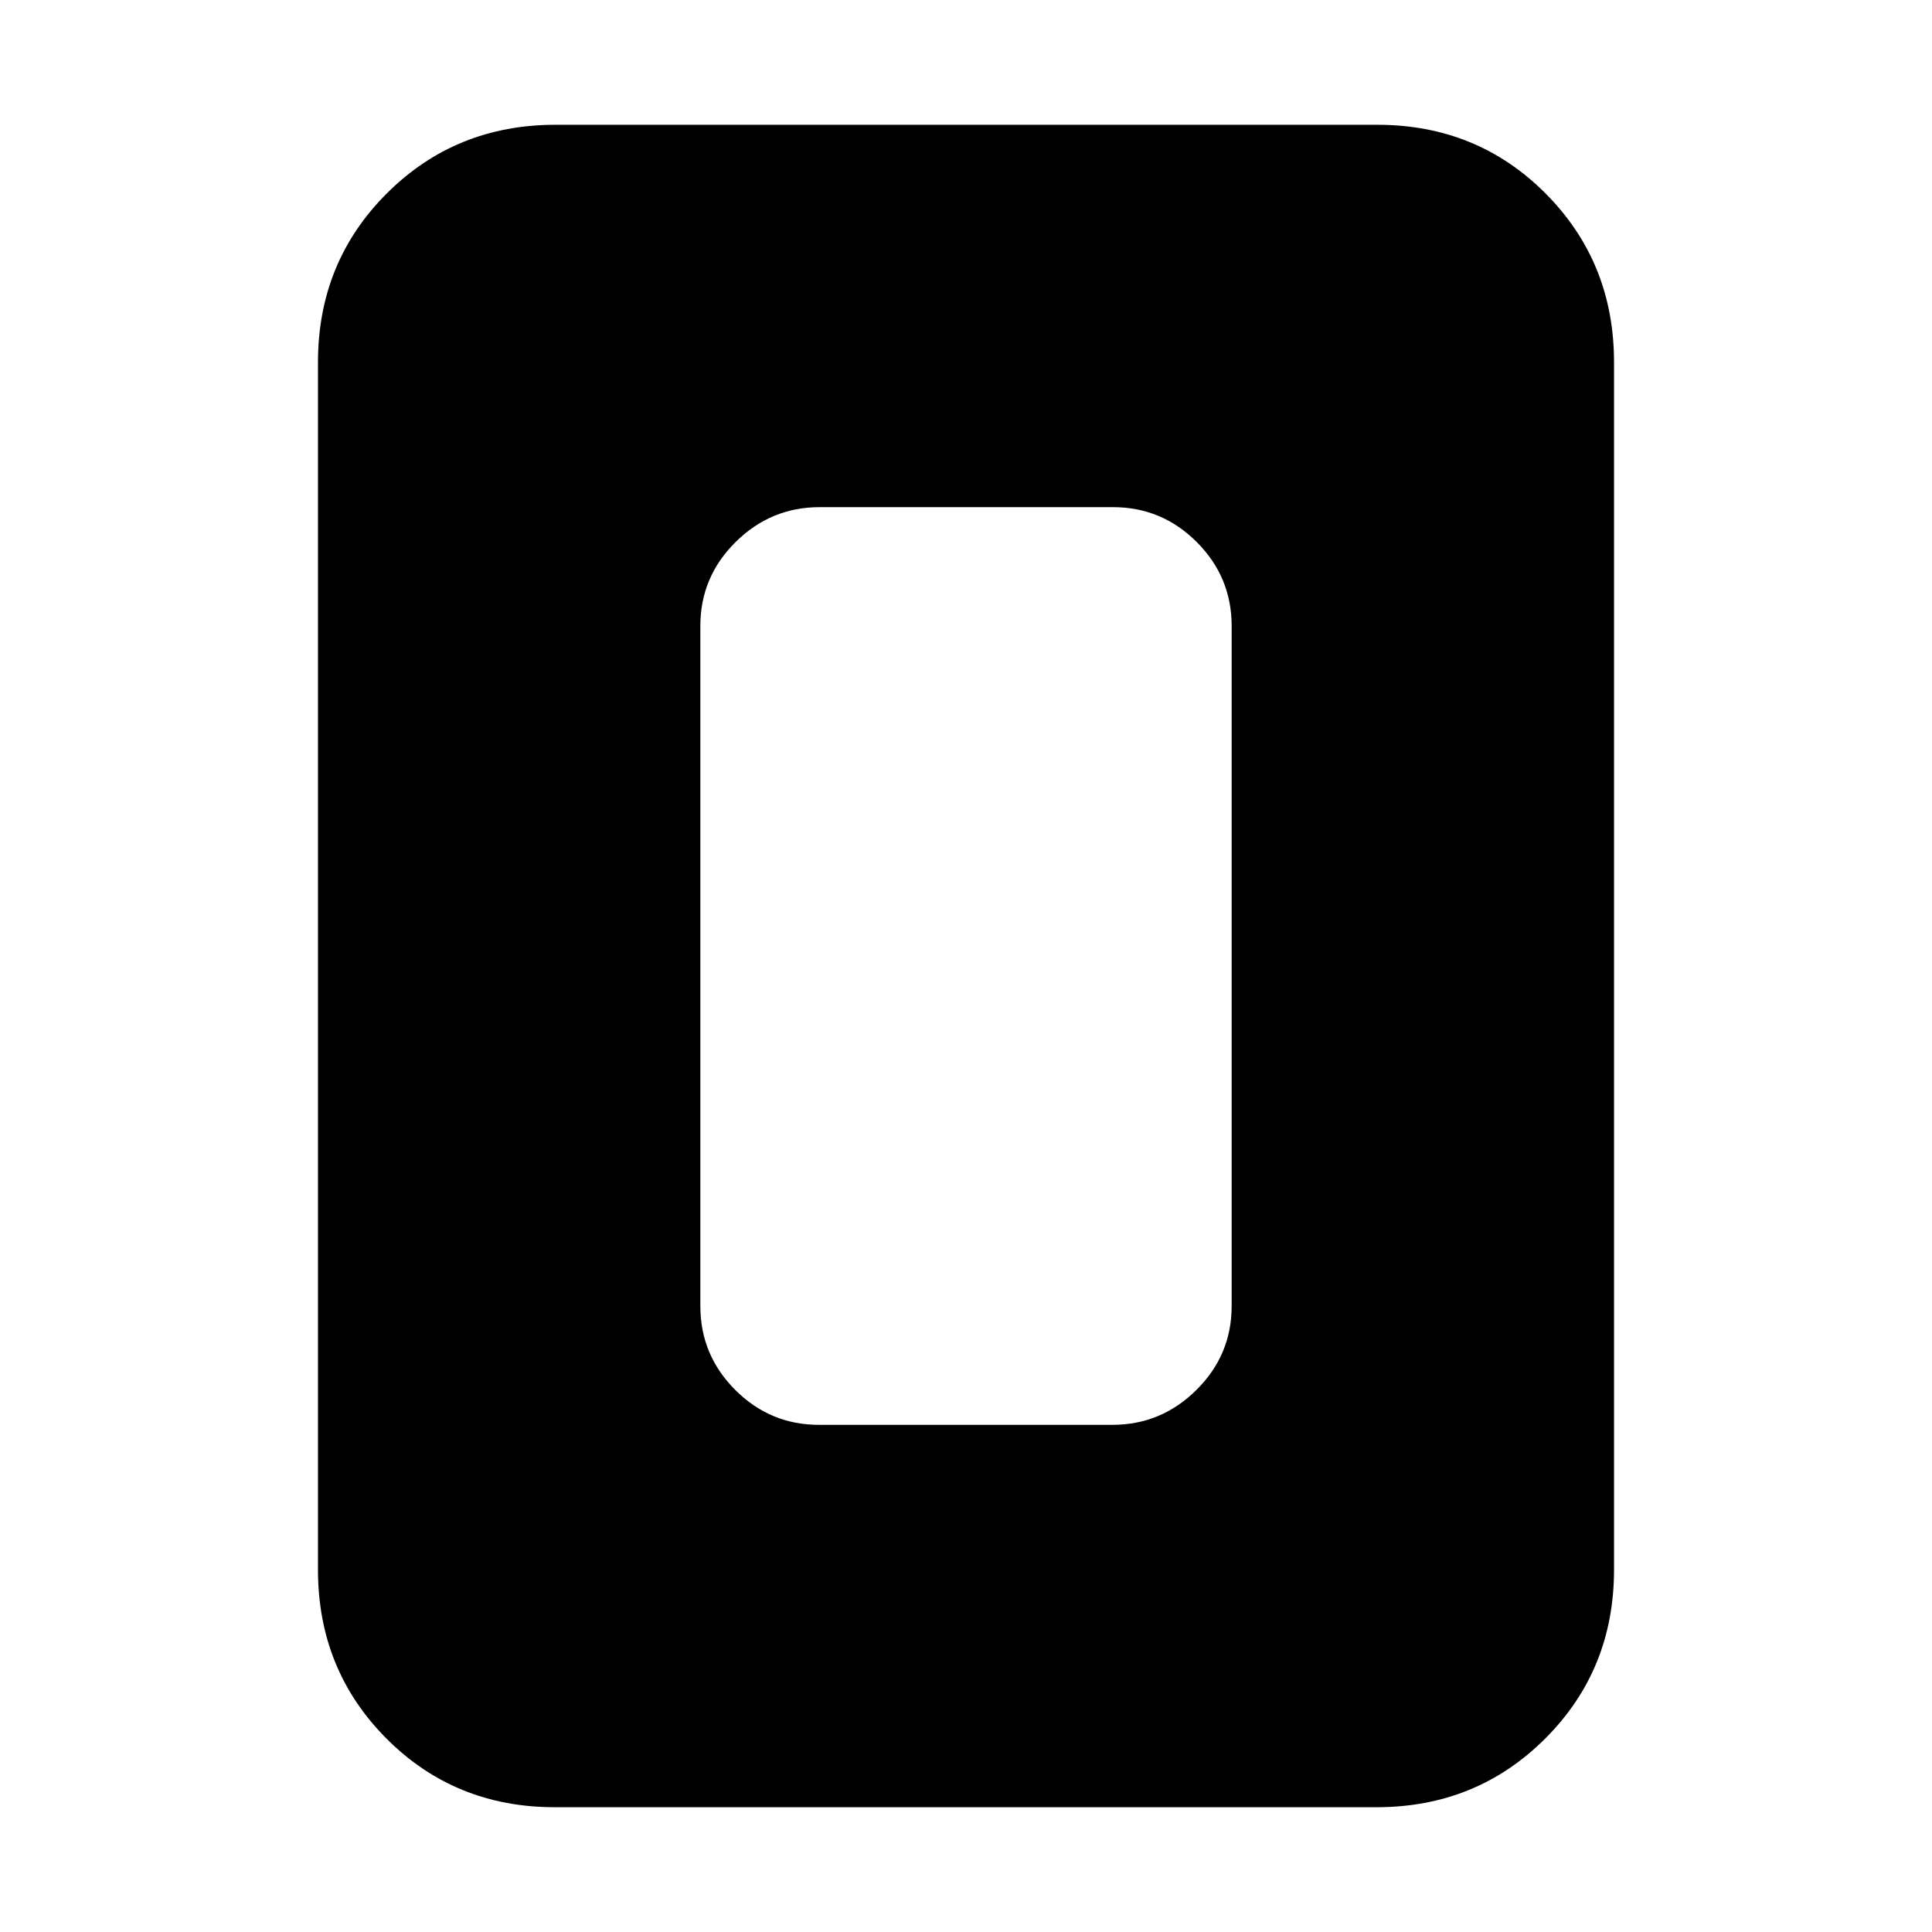 <svg xmlns="http://www.w3.org/2000/svg" height="20" viewBox="0 -960 960 960" width="20"><path d="M406.96-252h145.76q24.28 0 41.78-17.35T612-311v-338q0-24.3-17.34-41.65Q577.32-708 553.04-708H407.28q-24.28 0-41.78 17.35T348-649v338q0 24.3 17.34 41.65Q382.68-252 406.96-252ZM802-180q0 49.7-34.16 83.85Q733.68-62 683.96-62H275.72Q226-62 192-96.15T158-180v-600q0-49.7 34.16-83.85Q226.32-898 276.04-898h408.24Q734-898 768-863.85T802-780v600Z"/></svg>